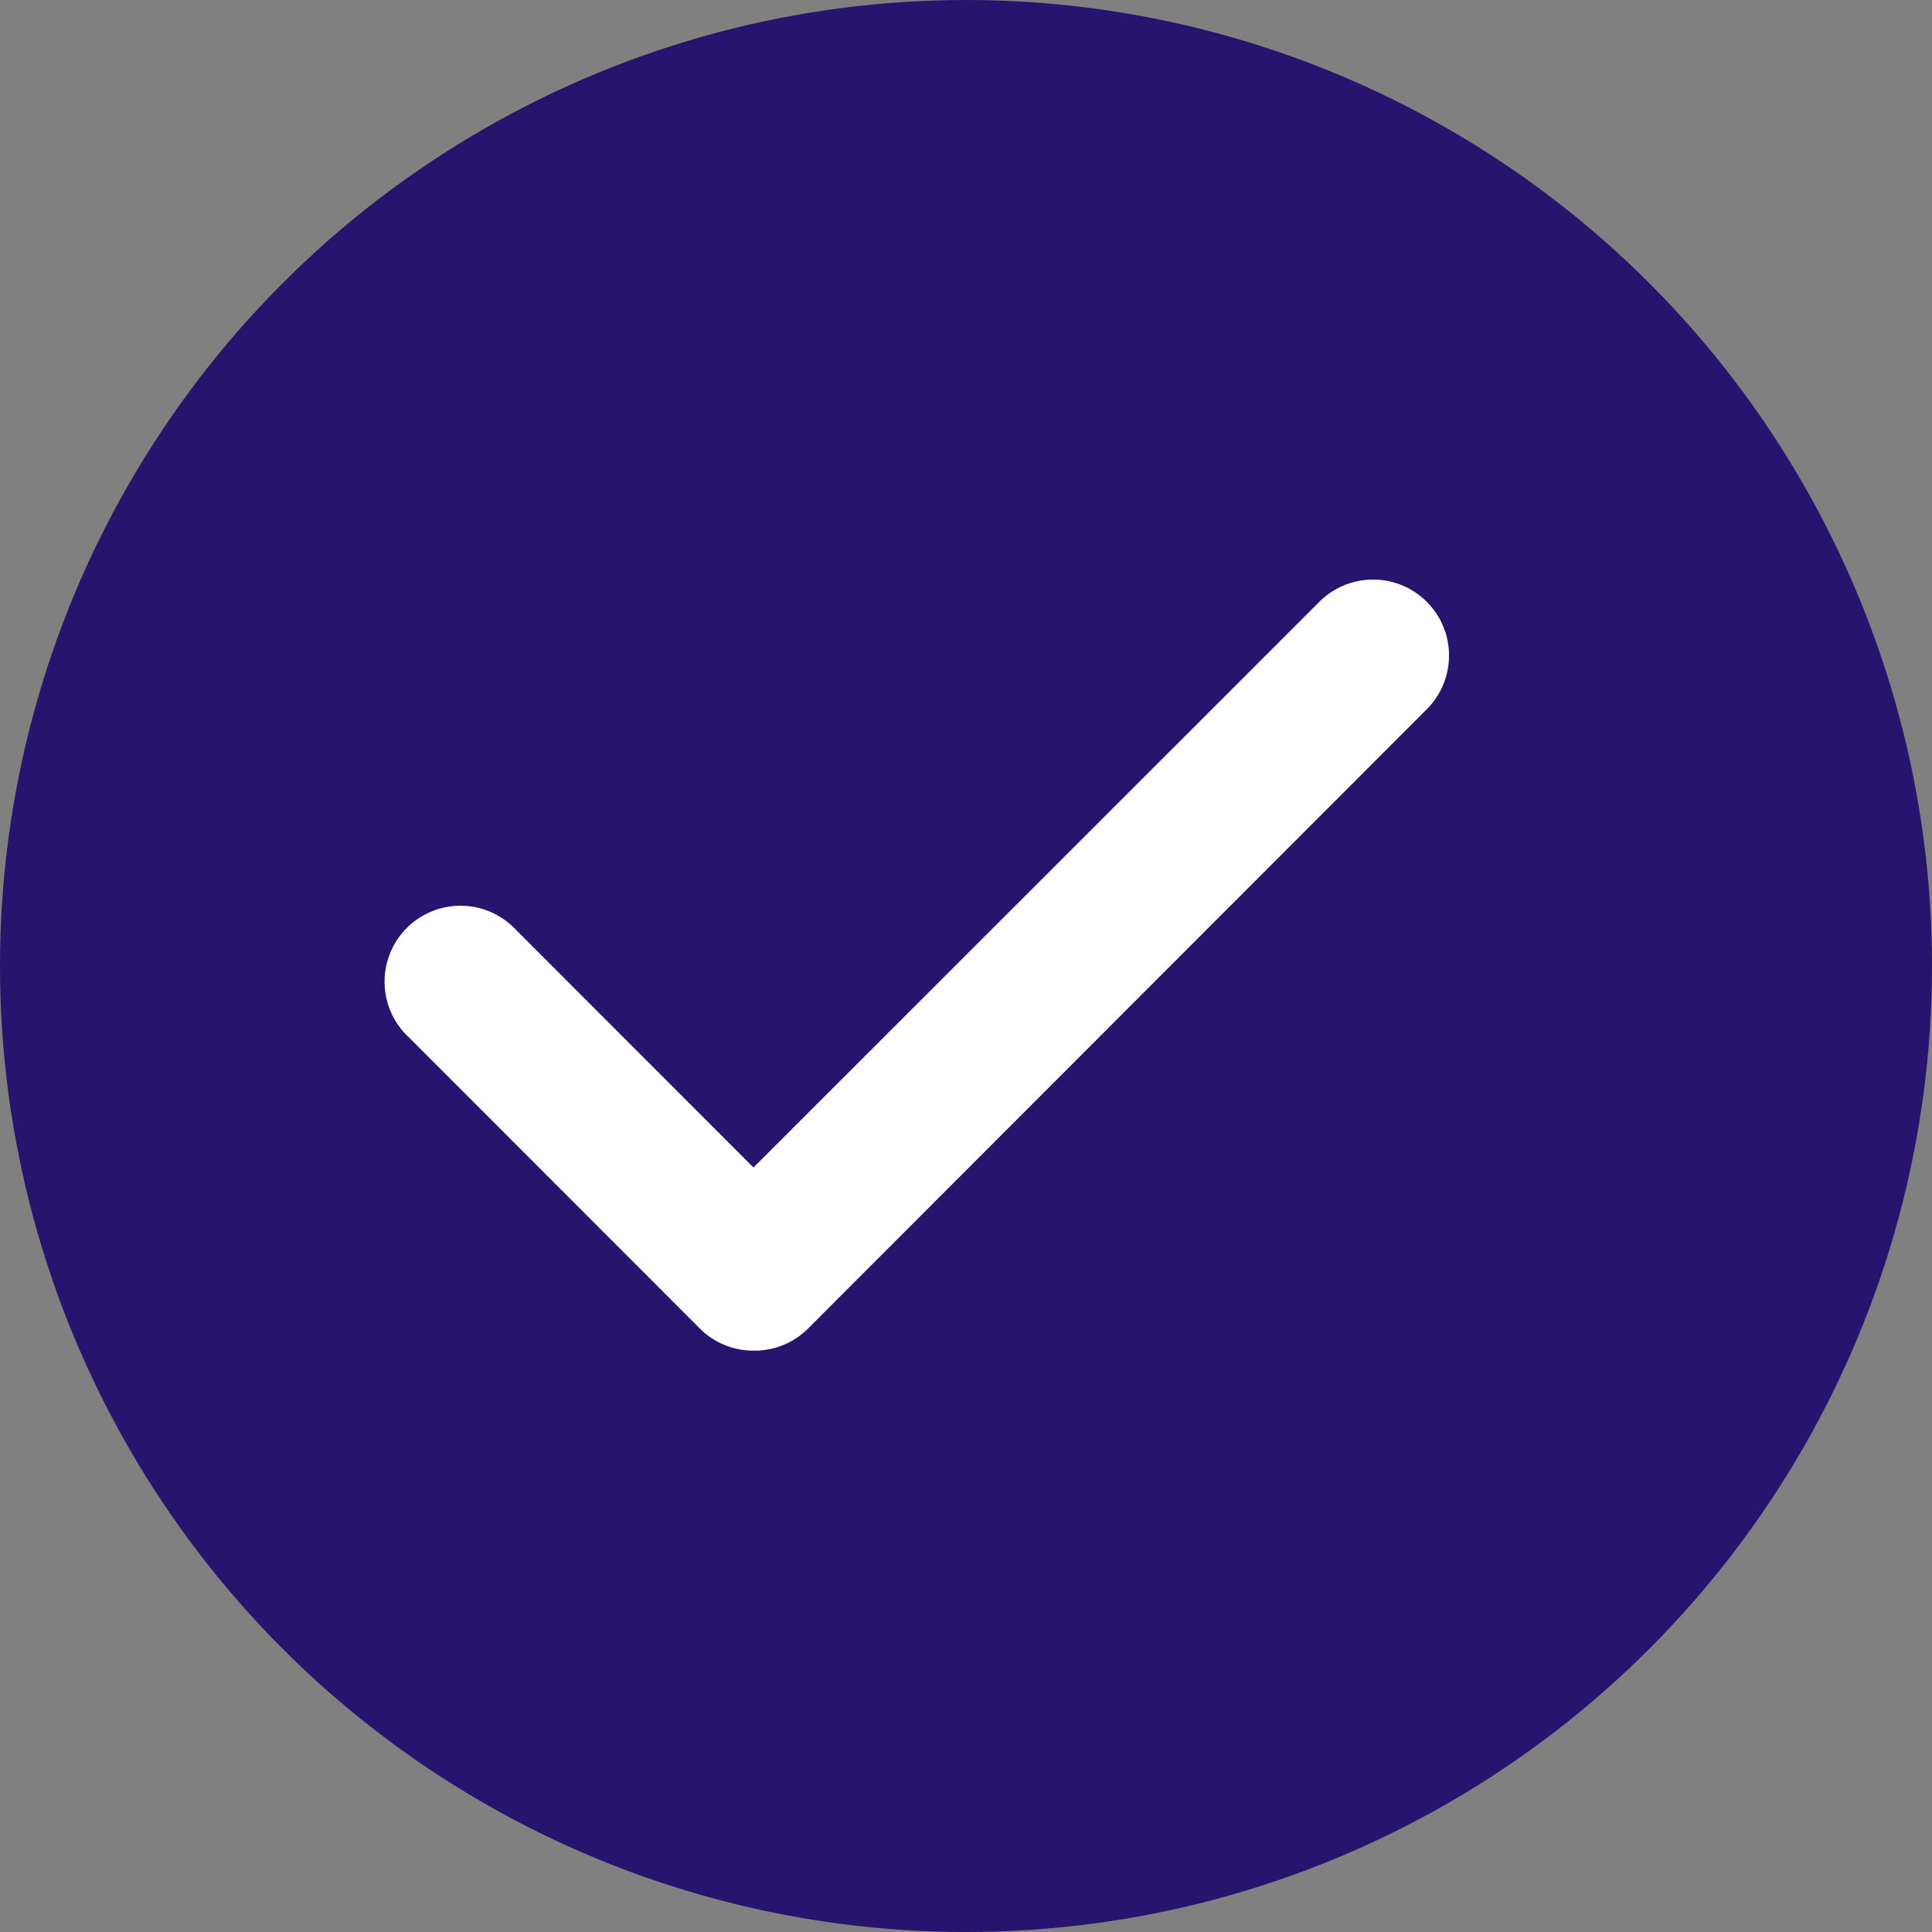 <svg xmlns="http://www.w3.org/2000/svg" width="10" height="10" viewBox="0 0 10 10">
  <rect x="0" y="0" width="10" height="10" fill="#808080" stroke="none"/>
  <g id="Group_6603" data-name="Group 6603" transform="translate(-69 -557)">
    <circle id="Ellipse_421" data-name="Ellipse 421" cx="5" cy="5" r="5" transform="translate(69 557)" fill="#27146e"/>
    <path id="Path_11773" data-name="Path 11773" d="M6.9,10.911a.392.392,0,0,1-.278-.115L5.115,9.288a.393.393,0,1,1,.555-.556L6.9,9.963,9.829,7.035a.393.393,0,1,1,.556.556L7.179,10.8A.392.392,0,0,1,6.9,10.911Z" transform="translate(66 553.08)" fill="#fff"/>
  </g>
</svg>
